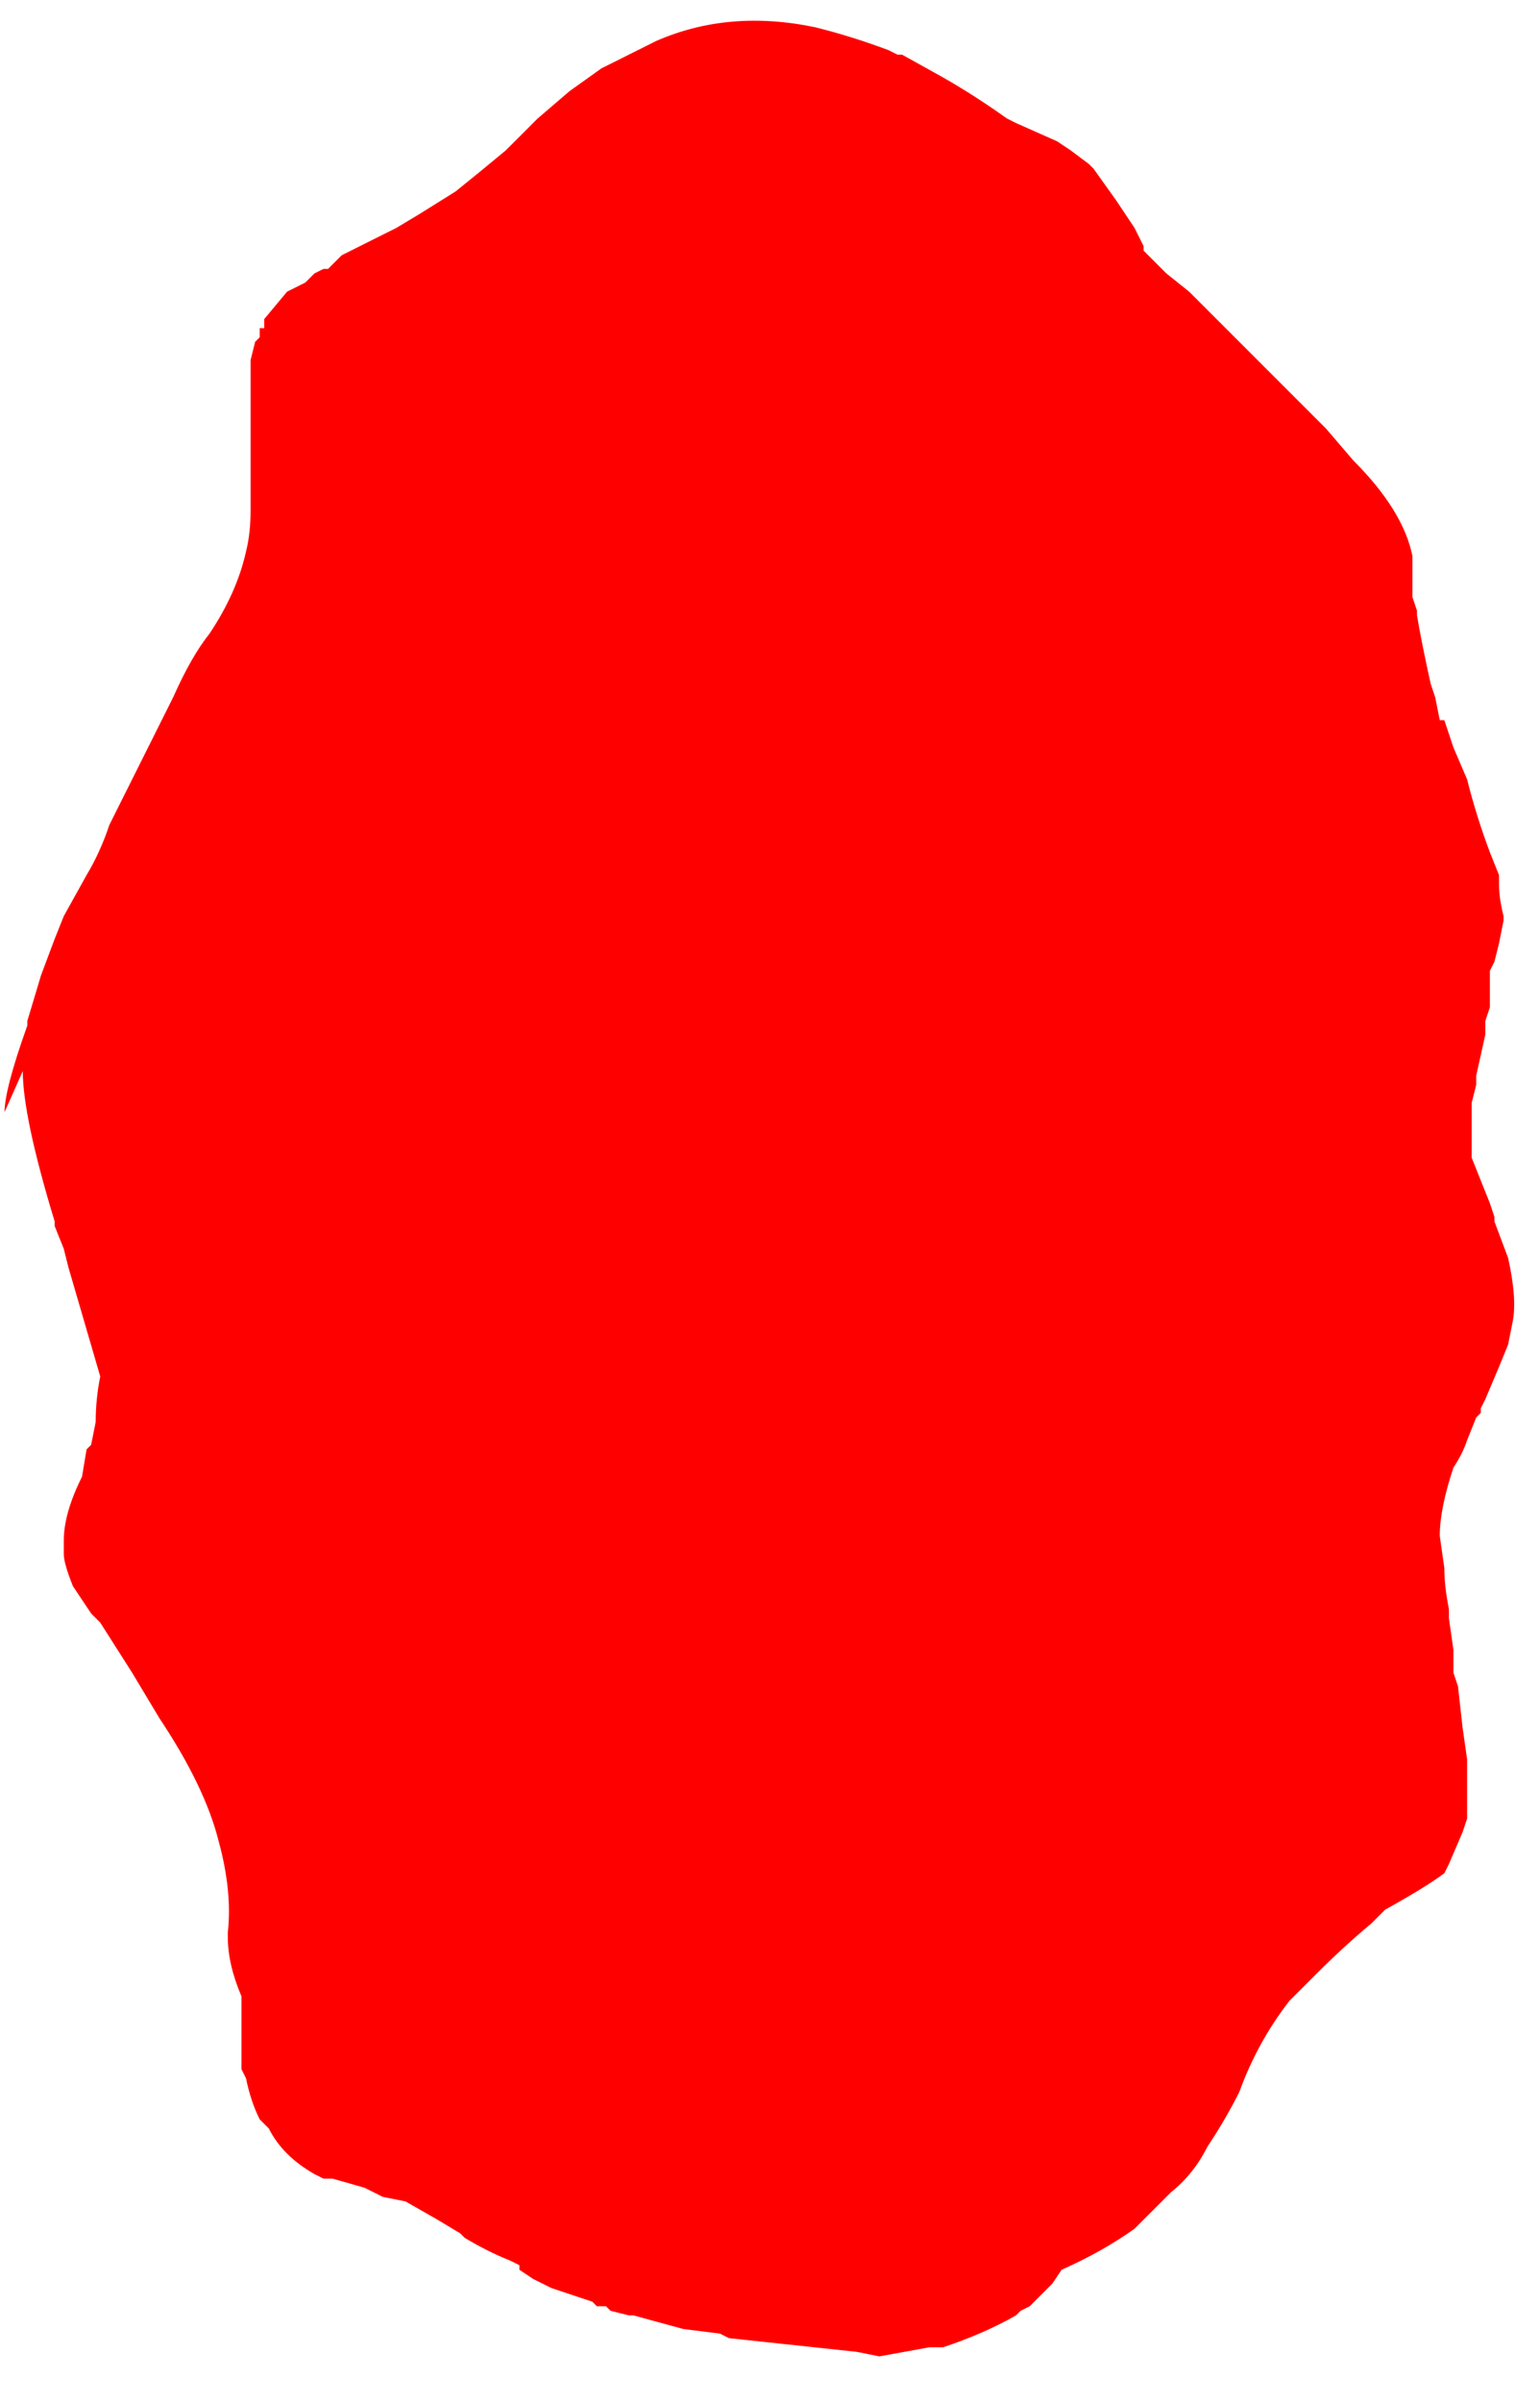 <?xml version="1.0" encoding="UTF-8" standalone="no"?>
<svg xmlns:ffdec="https://www.free-decompiler.com/flash" xmlns:xlink="http://www.w3.org/1999/xlink" ffdec:objectType="frame" height="184.45px" width="118.3px" xmlns="http://www.w3.org/2000/svg">
  <g transform="matrix(1.0, 0.0, 0.0, 1.0, 58.45, 93.1)">
    <use ffdec:characterId="427" height="26.0" transform="matrix(7.0, 0.0, 0.0, 7.0, -58.45, -90.65)" width="16.75" xlink:href="#morphshape0"/>
  </g>
  <defs>
    <g id="morphshape0" transform="matrix(1.0, 0.0, 0.0, 1.0, 8.35, 12.95)">
      <path d="M-8.1 -1.55 L-8.1 -1.55 Q-8.1 -1.05 -7.75 0.1 L-7.75 0.15 -7.65 0.4 -7.65 0.4 -7.6 0.6 -7.25 1.8 -7.25 1.8 Q-7.3 2.05 -7.3 2.3 L-7.35 2.55 -7.35 2.55 -7.4 2.6 -7.45 2.9 -7.45 2.9 Q-7.65 3.3 -7.65 3.6 L-7.65 3.7 -7.65 3.75 Q-7.65 3.85 -7.55 4.1 -7.45 4.25 -7.35 4.4 L-7.25 4.5 -6.9 5.05 Q-6.75 5.3 -6.6 5.55 -6.1 6.3 -5.95 6.9 -5.8 7.45 -5.85 7.9 L-5.85 7.95 Q-5.85 8.25 -5.7 8.6 L-5.7 8.7 Q-5.7 8.9 -5.7 9.1 L-5.7 9.25 -5.7 9.35 -5.7 9.4 -5.65 9.5 Q-5.6 9.75 -5.5 9.95 L-5.4 10.05 Q-5.25 10.35 -4.9 10.55 L-4.9 10.55 -4.8 10.6 -4.8 10.6 -4.7 10.6 -4.35 10.7 -4.35 10.7 -4.15 10.8 -3.9 10.85 -3.55 11.05 -3.3 11.2 -3.25 11.25 Q-3.0 11.4 -2.75 11.5 L-2.65 11.55 -2.65 11.55 -2.65 11.6 -2.5 11.7 -2.3 11.8 -1.85 11.95 -1.8 12.0 -1.7 12.0 -1.65 12.05 -1.45 12.1 -1.4 12.1 -0.85 12.25 -0.45 12.3 -0.35 12.35 1.05 12.5 1.3 12.55 1.85 12.45 2.0 12.45 Q2.45 12.3 2.8 12.1 L2.85 12.05 2.95 12.0 3.2 11.75 3.3 11.6 Q3.75 11.4 4.1 11.15 4.3 10.95 4.5 10.75 4.75 10.55 4.9 10.25 5.1 9.95 5.25 9.65 5.45 9.1 5.8 8.65 L5.85 8.6 6.1 8.35 Q6.4 8.05 6.7 7.8 L6.85 7.65 Q7.3 7.4 7.5 7.25 L7.55 7.15 7.7 6.8 7.75 6.65 Q7.75 6.4 7.75 6.2 L7.75 6.0 7.7 5.65 7.65 5.2 7.6 5.05 7.6 4.8 7.55 4.45 7.55 4.35 Q7.5 4.1 7.5 3.9 L7.45 3.55 Q7.45 3.25 7.6 2.8 7.7 2.65 7.75 2.5 L7.85 2.25 7.9 2.2 7.9 2.15 7.95 2.05 Q8.1 1.7 8.2 1.45 L8.25 1.2 Q8.3 0.95 8.2 0.5 L8.05 0.1 8.05 0.05 8.0 -0.1 Q7.9 -0.35 7.8 -0.6 L7.8 -0.75 7.8 -1.2 7.85 -1.4 7.85 -1.5 7.95 -1.95 7.95 -2.1 8.0 -2.25 8.0 -2.4 8.0 -2.65 8.05 -2.75 8.1 -2.95 8.15 -3.2 8.15 -3.25 Q8.1 -3.45 8.1 -3.6 L8.1 -3.65 8.1 -3.7 8.0 -3.95 Q7.85 -4.35 7.75 -4.75 L7.6 -5.1 7.5 -5.4 7.45 -5.4 7.4 -5.65 7.35 -5.8 Q7.25 -6.25 7.2 -6.55 L7.2 -6.6 7.15 -6.75 7.15 -6.8 7.15 -6.85 7.15 -6.85 7.15 -6.95 7.15 -7.0 7.15 -7.2 Q7.05 -7.7 6.5 -8.25 L6.2 -8.6 6.1 -8.7 5.95 -8.85 5.85 -8.95 5.4 -9.4 5.0 -9.8 4.9 -9.9 4.7 -10.1 4.45 -10.3 Q4.3 -10.45 4.2 -10.55 L4.2 -10.6 4.1 -10.8 3.9 -11.1 3.65 -11.45 3.6 -11.5 3.4 -11.65 3.4 -11.65 3.25 -11.75 2.8 -11.95 2.7 -12.0 Q2.35 -12.25 2.0 -12.45 L1.55 -12.7 1.5 -12.7 1.4 -12.75 Q1.0 -12.9 0.6 -13.0 -0.35 -13.2 -1.15 -12.85 -1.45 -12.7 -1.75 -12.55 L-2.1 -12.3 -2.45 -12.0 -2.7 -11.75 -2.8 -11.65 Q-3.1 -11.4 -3.35 -11.2 L-3.75 -10.95 -4.0 -10.8 -4.1 -10.75 -4.5 -10.55 -4.6 -10.5 -4.75 -10.35 -4.8 -10.35 -4.9 -10.3 -5.0 -10.2 -5.1 -10.15 -5.2 -10.1 -5.45 -9.8 -5.45 -9.7 -5.5 -9.7 -5.5 -9.6 -5.55 -9.55 -5.6 -9.35 -5.6 -9.1 -5.6 -9.0 -5.6 -8.8 -5.6 -8.55 -5.6 -8.4 Q-5.6 -8.05 -5.6 -7.7 -5.6 -7.45 -5.65 -7.25 -5.75 -6.8 -6.05 -6.35 -6.25 -6.1 -6.45 -5.65 -6.8 -4.95 -7.15 -4.25 -7.25 -3.95 -7.4 -3.7 L-7.4 -3.7 -7.65 -3.25 -7.75 -3.0 -7.9 -2.6 -8.05 -2.1 -8.05 -2.05 Q-8.3 -1.35 -8.3 -1.1" fill="#ff0000" fill-rule="evenodd" stroke="none"/>
      <path d="M-8.3 -1.1 Q-8.3 -1.35 -8.05 -2.05 L-8.05 -2.1 -7.9 -2.6 -7.75 -3.0 -7.65 -3.25 -7.4 -3.7 -7.4 -3.7 Q-7.25 -3.95 -7.15 -4.25 -6.8 -4.95 -6.45 -5.65 -6.25 -6.1 -6.05 -6.35 -5.75 -6.8 -5.65 -7.25 -5.6 -7.45 -5.6 -7.7 -5.6 -8.05 -5.6 -8.4 L-5.6 -8.55 -5.6 -8.8 -5.6 -9.0 -5.6 -9.1 -5.6 -9.35 -5.55 -9.55 -5.5 -9.6 -5.5 -9.7 -5.45 -9.7 -5.45 -9.8 -5.2 -10.1 -5.1 -10.15 -5.0 -10.2 -4.9 -10.3 -4.8 -10.35 -4.75 -10.35 -4.6 -10.5 -4.5 -10.55 -4.1 -10.75 -4.0 -10.8 -3.75 -10.95 -3.35 -11.2 Q-3.1 -11.4 -2.8 -11.65 L-2.7 -11.75 -2.45 -12.0 -2.1 -12.3 -1.75 -12.55 Q-1.45 -12.7 -1.15 -12.85 -0.35 -13.2 0.6 -13.0 1.0 -12.9 1.4 -12.75 L1.5 -12.7 1.55 -12.7 2.0 -12.45 Q2.35 -12.25 2.7 -12.0 L2.8 -11.95 3.25 -11.75 3.4 -11.65 3.4 -11.65 3.6 -11.5 3.65 -11.45 3.9 -11.1 4.1 -10.8 4.2 -10.6 4.2 -10.55 Q4.3 -10.45 4.45 -10.3 L4.7 -10.1 4.9 -9.9 5.0 -9.8 5.4 -9.4 5.85 -8.95 5.95 -8.85 6.1 -8.7 6.2 -8.6 6.5 -8.25 Q7.05 -7.7 7.15 -7.2 L7.15 -7.0 7.15 -6.95 7.15 -6.85 7.15 -6.85 7.15 -6.8 7.15 -6.75 7.2 -6.6 7.2 -6.55 Q7.25 -6.25 7.35 -5.8 L7.4 -5.65 7.45 -5.4 7.5 -5.4 7.6 -5.1 7.75 -4.75 Q7.85 -4.35 8.0 -3.95 L8.1 -3.7 8.1 -3.65 8.1 -3.6 Q8.1 -3.45 8.15 -3.25 L8.15 -3.2 8.1 -2.95 8.05 -2.75 8.0 -2.65 8.0 -2.4 8.0 -2.25 7.95 -2.1 7.95 -1.95 7.85 -1.5 7.85 -1.4 7.8 -1.2 7.8 -0.75 7.8 -0.6 Q7.9 -0.35 8.0 -0.1 L8.05 0.05 8.05 0.1 8.2 0.5 Q8.3 0.95 8.25 1.2 L8.2 1.45 Q8.1 1.7 7.95 2.05 L7.9 2.15 7.9 2.2 7.85 2.25 7.75 2.5 Q7.7 2.65 7.6 2.8 7.45 3.25 7.45 3.55 L7.5 3.9 Q7.5 4.1 7.55 4.35 L7.55 4.45 7.6 4.8 7.6 5.05 7.65 5.2 7.7 5.65 7.75 6.0 7.75 6.2 Q7.75 6.4 7.75 6.65 L7.7 6.8 7.55 7.15 7.5 7.25 Q7.3 7.4 6.85 7.65 L6.7 7.8 Q6.4 8.05 6.1 8.35 L5.85 8.6 5.8 8.65 Q5.45 9.1 5.25 9.65 5.1 9.95 4.9 10.25 4.75 10.55 4.5 10.75 4.3 10.95 4.1 11.15 3.75 11.4 3.3 11.6 L3.2 11.75 2.95 12.0 2.85 12.05 2.8 12.1 Q2.45 12.3 2.0 12.45 L1.85 12.45 1.3 12.55 1.05 12.5 -0.35 12.35 -0.45 12.3 -0.85 12.25 -1.4 12.1 -1.45 12.1 -1.65 12.05 -1.7 12.0 -1.8 12.0 -1.85 11.95 -2.3 11.8 -2.5 11.7 -2.65 11.6 -2.65 11.55 -2.65 11.55 -2.75 11.5 Q-3.0 11.4 -3.25 11.25 L-3.3 11.2 -3.55 11.05 -3.9 10.85 -4.15 10.8 -4.35 10.7 -4.35 10.7 -4.7 10.6 -4.8 10.6 -4.8 10.6 -4.9 10.55 -4.9 10.55 Q-5.25 10.35 -5.4 10.05 L-5.5 9.95 Q-5.6 9.75 -5.65 9.5 L-5.7 9.4 -5.7 9.35 -5.7 9.25 -5.7 9.1 Q-5.7 8.9 -5.7 8.7 L-5.7 8.6 Q-5.85 8.25 -5.85 7.95 L-5.85 7.9 Q-5.8 7.45 -5.95 6.9 -6.1 6.3 -6.6 5.55 -6.75 5.3 -6.9 5.05 L-7.25 4.5 -7.35 4.4 Q-7.45 4.25 -7.55 4.1 -7.65 3.85 -7.65 3.75 L-7.65 3.7 -7.65 3.6 Q-7.65 3.3 -7.45 2.9 L-7.45 2.9 -7.4 2.6 -7.35 2.55 -7.35 2.55 -7.3 2.3 Q-7.3 2.05 -7.25 1.8 L-7.25 1.8 -7.6 0.6 -7.65 0.4 -7.65 0.4 -7.75 0.15 -7.75 0.1 Q-8.1 -1.05 -8.1 -1.55 L-8.1 -1.55" fill="none" stroke="#000000" stroke-linecap="round" stroke-linejoin="round" stroke-opacity="0.0" stroke-width="0.0"/>
    </g>
  </defs>
</svg>
